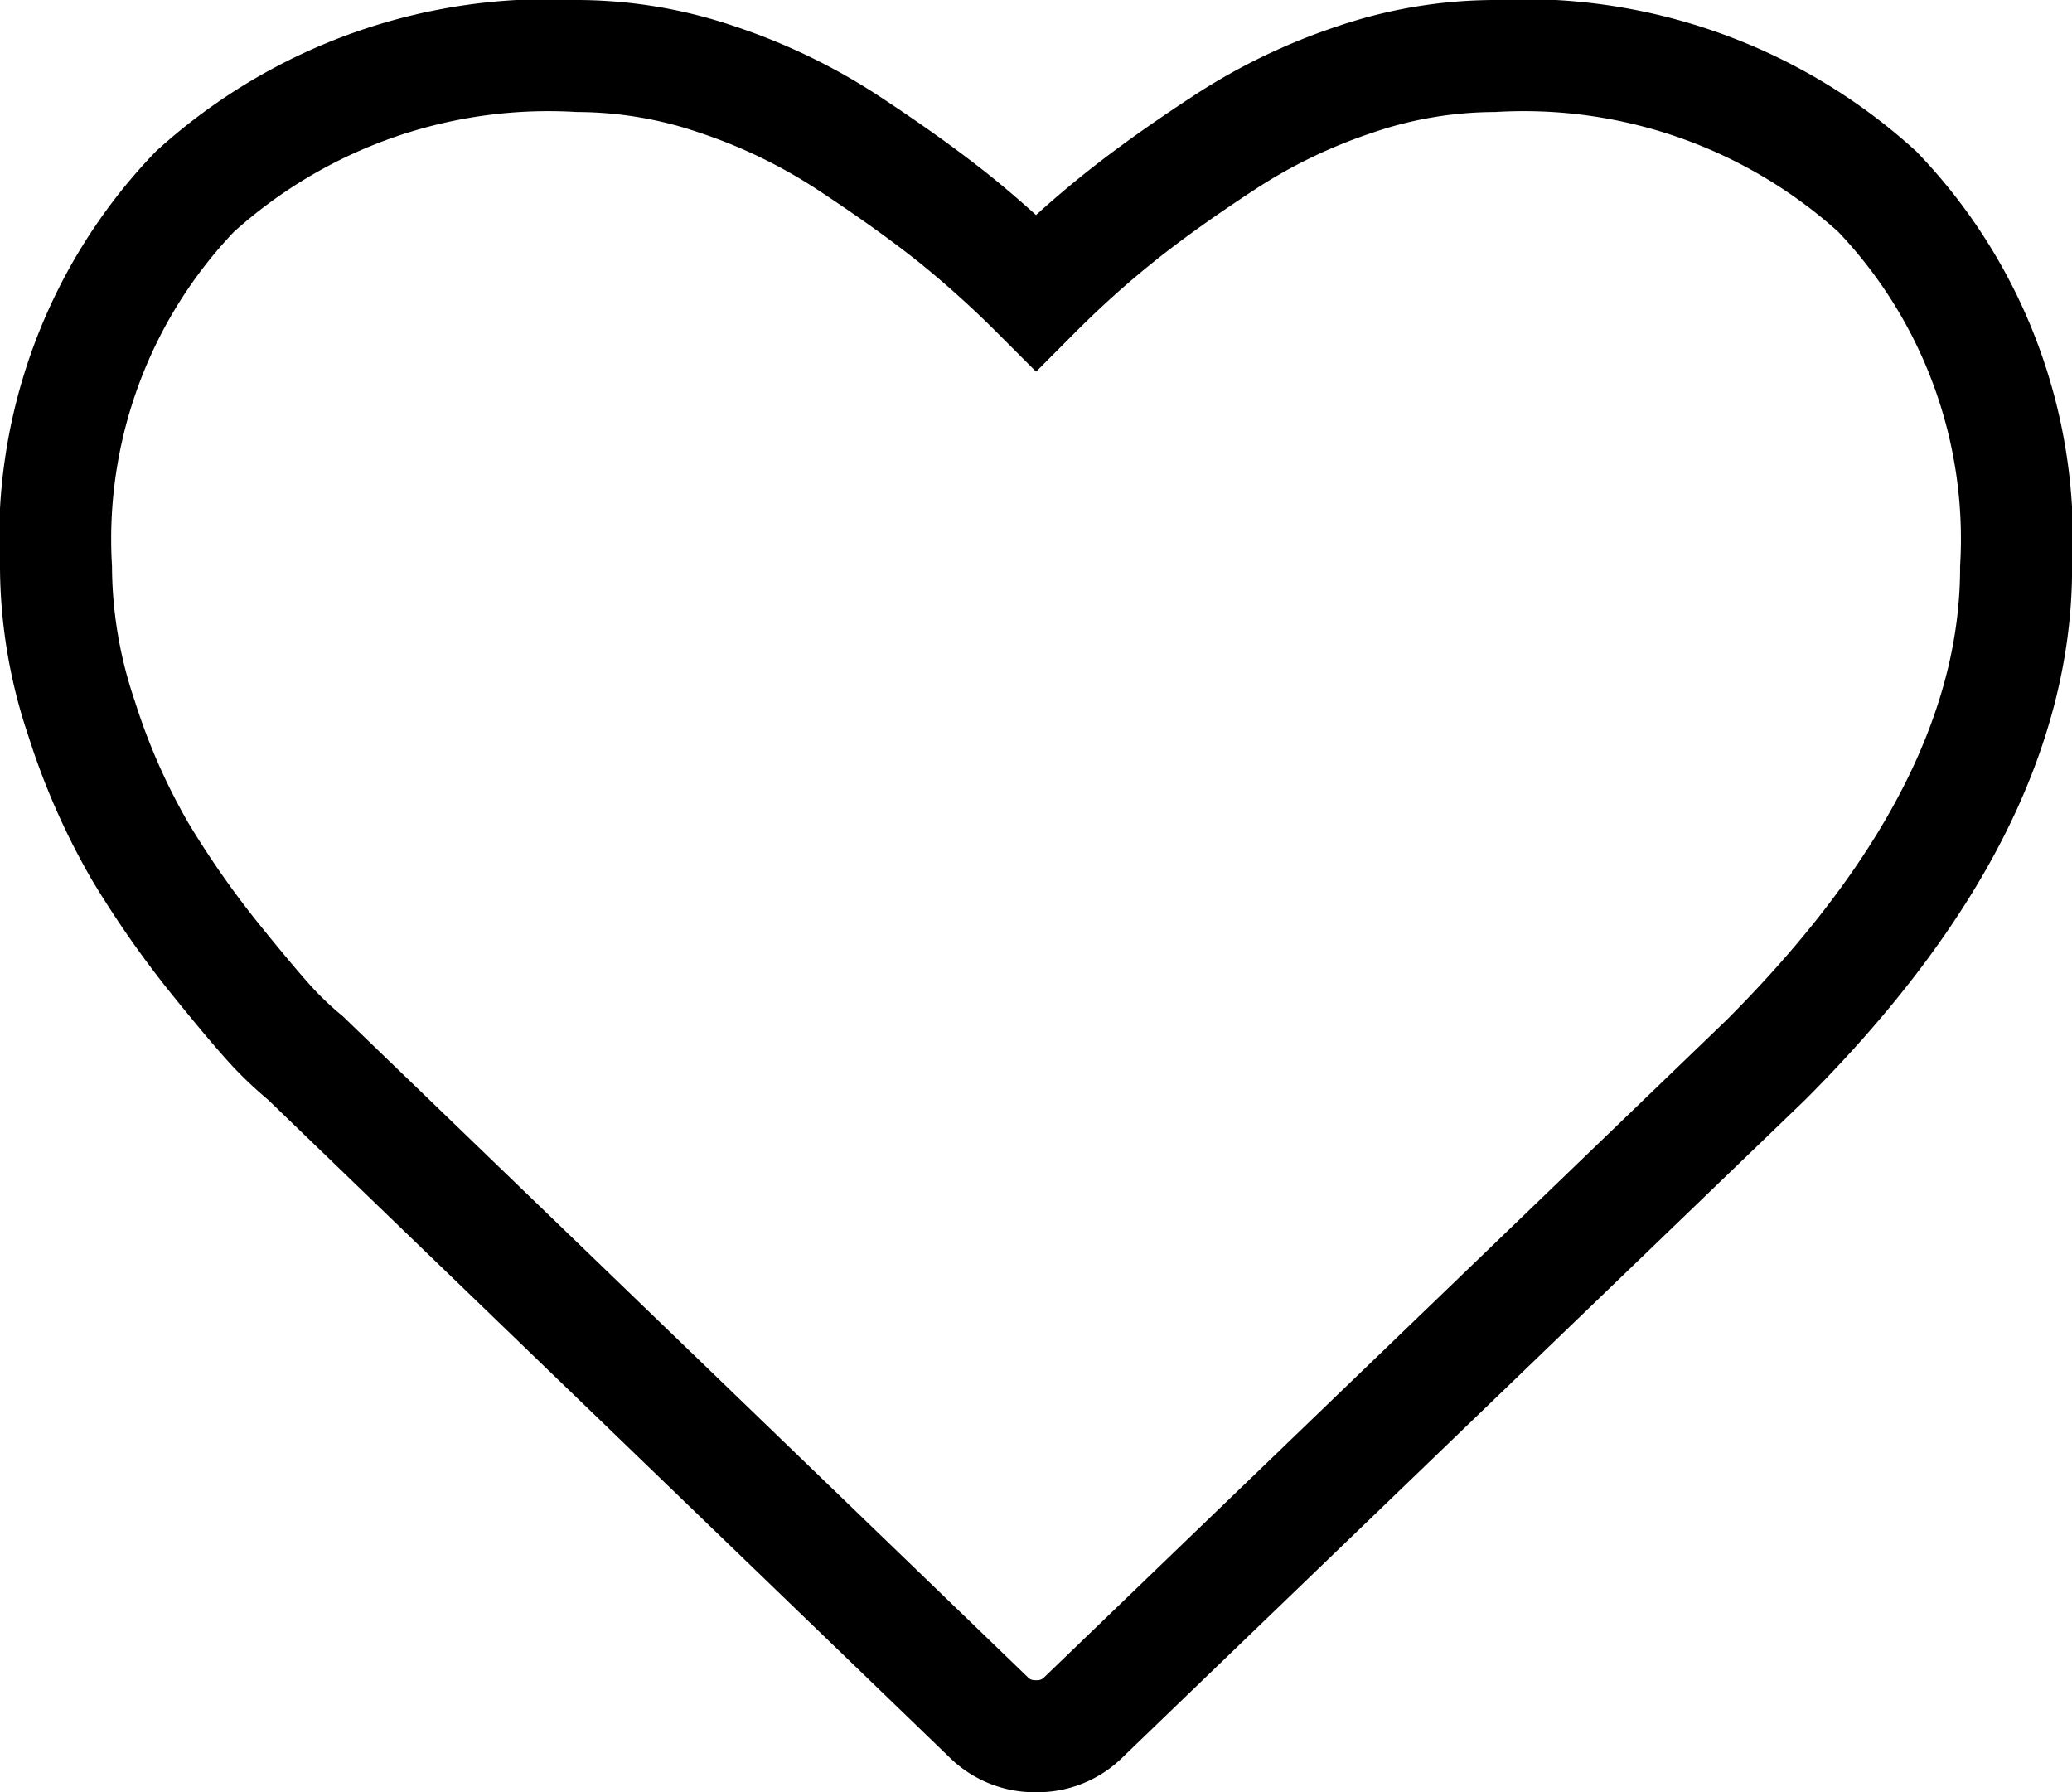 <svg xmlns="http://www.w3.org/2000/svg" width="22.199" height="19.2" viewBox="0 0 22.199 19.2">
  <path id="heart" d="M10.5,18a.7.7,0,0,1-.516-.211L2.672,10.734a3.882,3.882,0,0,1-.322-.3q-.2-.211-.65-.768A10.349,10.349,0,0,1,.9,8.519,7.122,7.122,0,0,1,.275,7.1,5.114,5.114,0,0,1,0,5.484,5.375,5.375,0,0,1,1.488,1.453,5.637,5.637,0,0,1,5.6,0,4.667,4.667,0,0,1,7.084.252,6.019,6.019,0,0,1,8.49.932q.651.428,1.119.8a11.042,11.042,0,0,1,.891.8,10.783,10.783,0,0,1,.891-.8q.469-.375,1.119-.8a6,6,0,0,1,1.406-.68A4.669,4.669,0,0,1,15.4,0a5.636,5.636,0,0,1,4.113,1.453A5.375,5.375,0,0,1,21,5.484q0,2.59-2.683,5.273l-7.3,7.031A.7.7,0,0,1,10.5,18Z" transform="translate(0.6 0.6)" fill="none" stroke="#000" stroke-width="1.2"/>
</svg>
